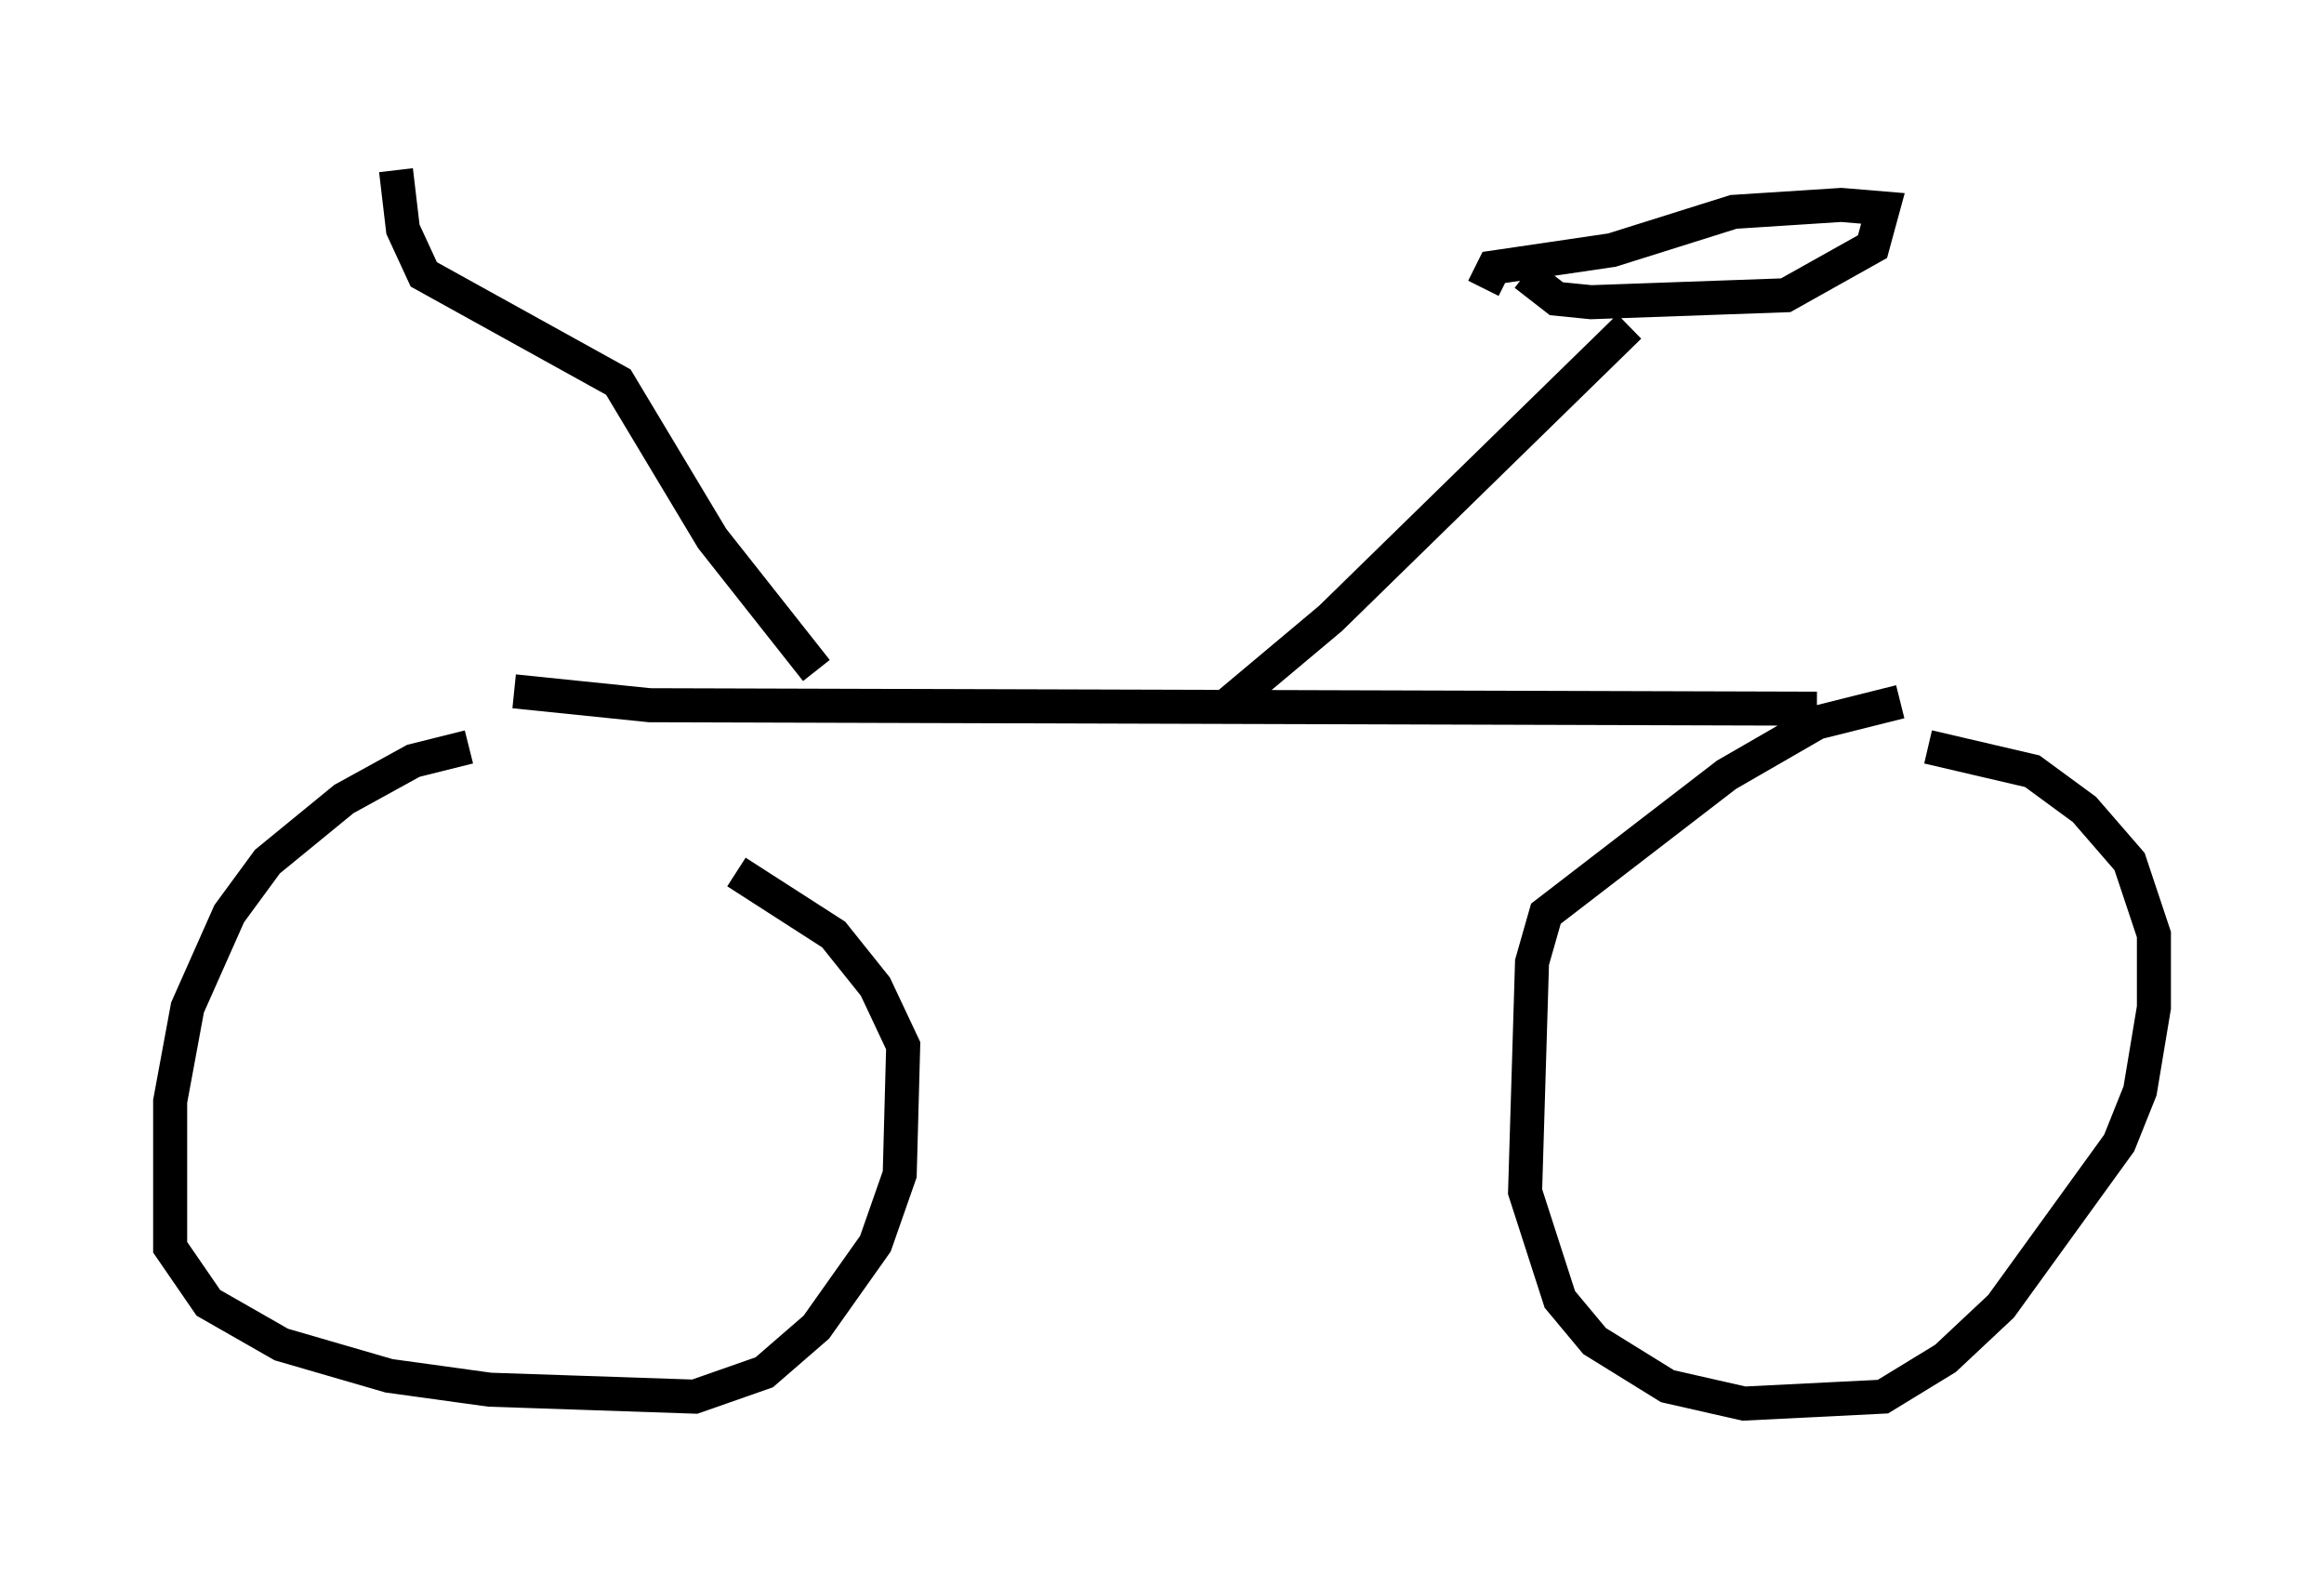 <?xml version="1.0" encoding="utf-8" ?>
<svg baseProfile="full" height="46.24" version="1.1" width="68.29" xmlns="http://www.w3.org/2000/svg" xmlns:ev="http://www.w3.org/2001/xml-events" xmlns:xlink="http://www.w3.org/1999/xlink"><defs /><rect fill="white" height="46.24" width="68.29" x="0" y="0" /><path d="M17.454, 21.946 m-3.675, 0.0 l-1.633, 0.408 -2.042, 1.123 l-2.246, 1.838 -1.123, 1.531 l-1.225, 2.756 -0.51, 2.756 l0.0, 4.288 1.123, 1.633 l2.144, 1.225 3.165, 0.919 l2.96, 0.408 6.023, 0.204 l2.042, -0.715 1.531, -1.327 l1.735, -2.45 0.715, -2.042 l0.102, -3.777 -0.817, -1.735 l-1.225, -1.531 -2.858, -1.838 m34.198, -5.002 l-2.45, 0.613 -2.654, 1.531 l-5.308, 4.083 -0.408, 1.429 l-0.204, 6.738 1.021, 3.165 l1.021, 1.225 2.144, 1.327 l2.246, 0.51 4.083, -0.204 l1.838, -1.123 1.633, -1.531 l3.471, -4.798 0.613, -1.531 l0.408, -2.45 0.0, -2.144 l-0.715, -2.144 -1.327, -1.531 l-1.531, -1.123 -3.063, -0.715 m-41.548, -1.633 l3.981, 0.408 34.3, 0.102 m-17.456, 0.0 l3.165, -2.654 8.779, -8.575 m-3.063, -1.531 l0.919, 0.715 1.021, 0.102 l5.717, -0.204 2.552, -1.429 l0.306, -1.123 -1.225, -0.102 l-3.165, 0.204 -3.573, 1.123 l-3.471, 0.51 -0.306, 0.613 m-19.6, 11.229 l-3.063, -3.879 -2.756, -4.594 l-5.717, -3.165 -0.613, -1.327 l-0.204, -1.735 " fill="none" stroke="black" stroke-width="1" /></svg>